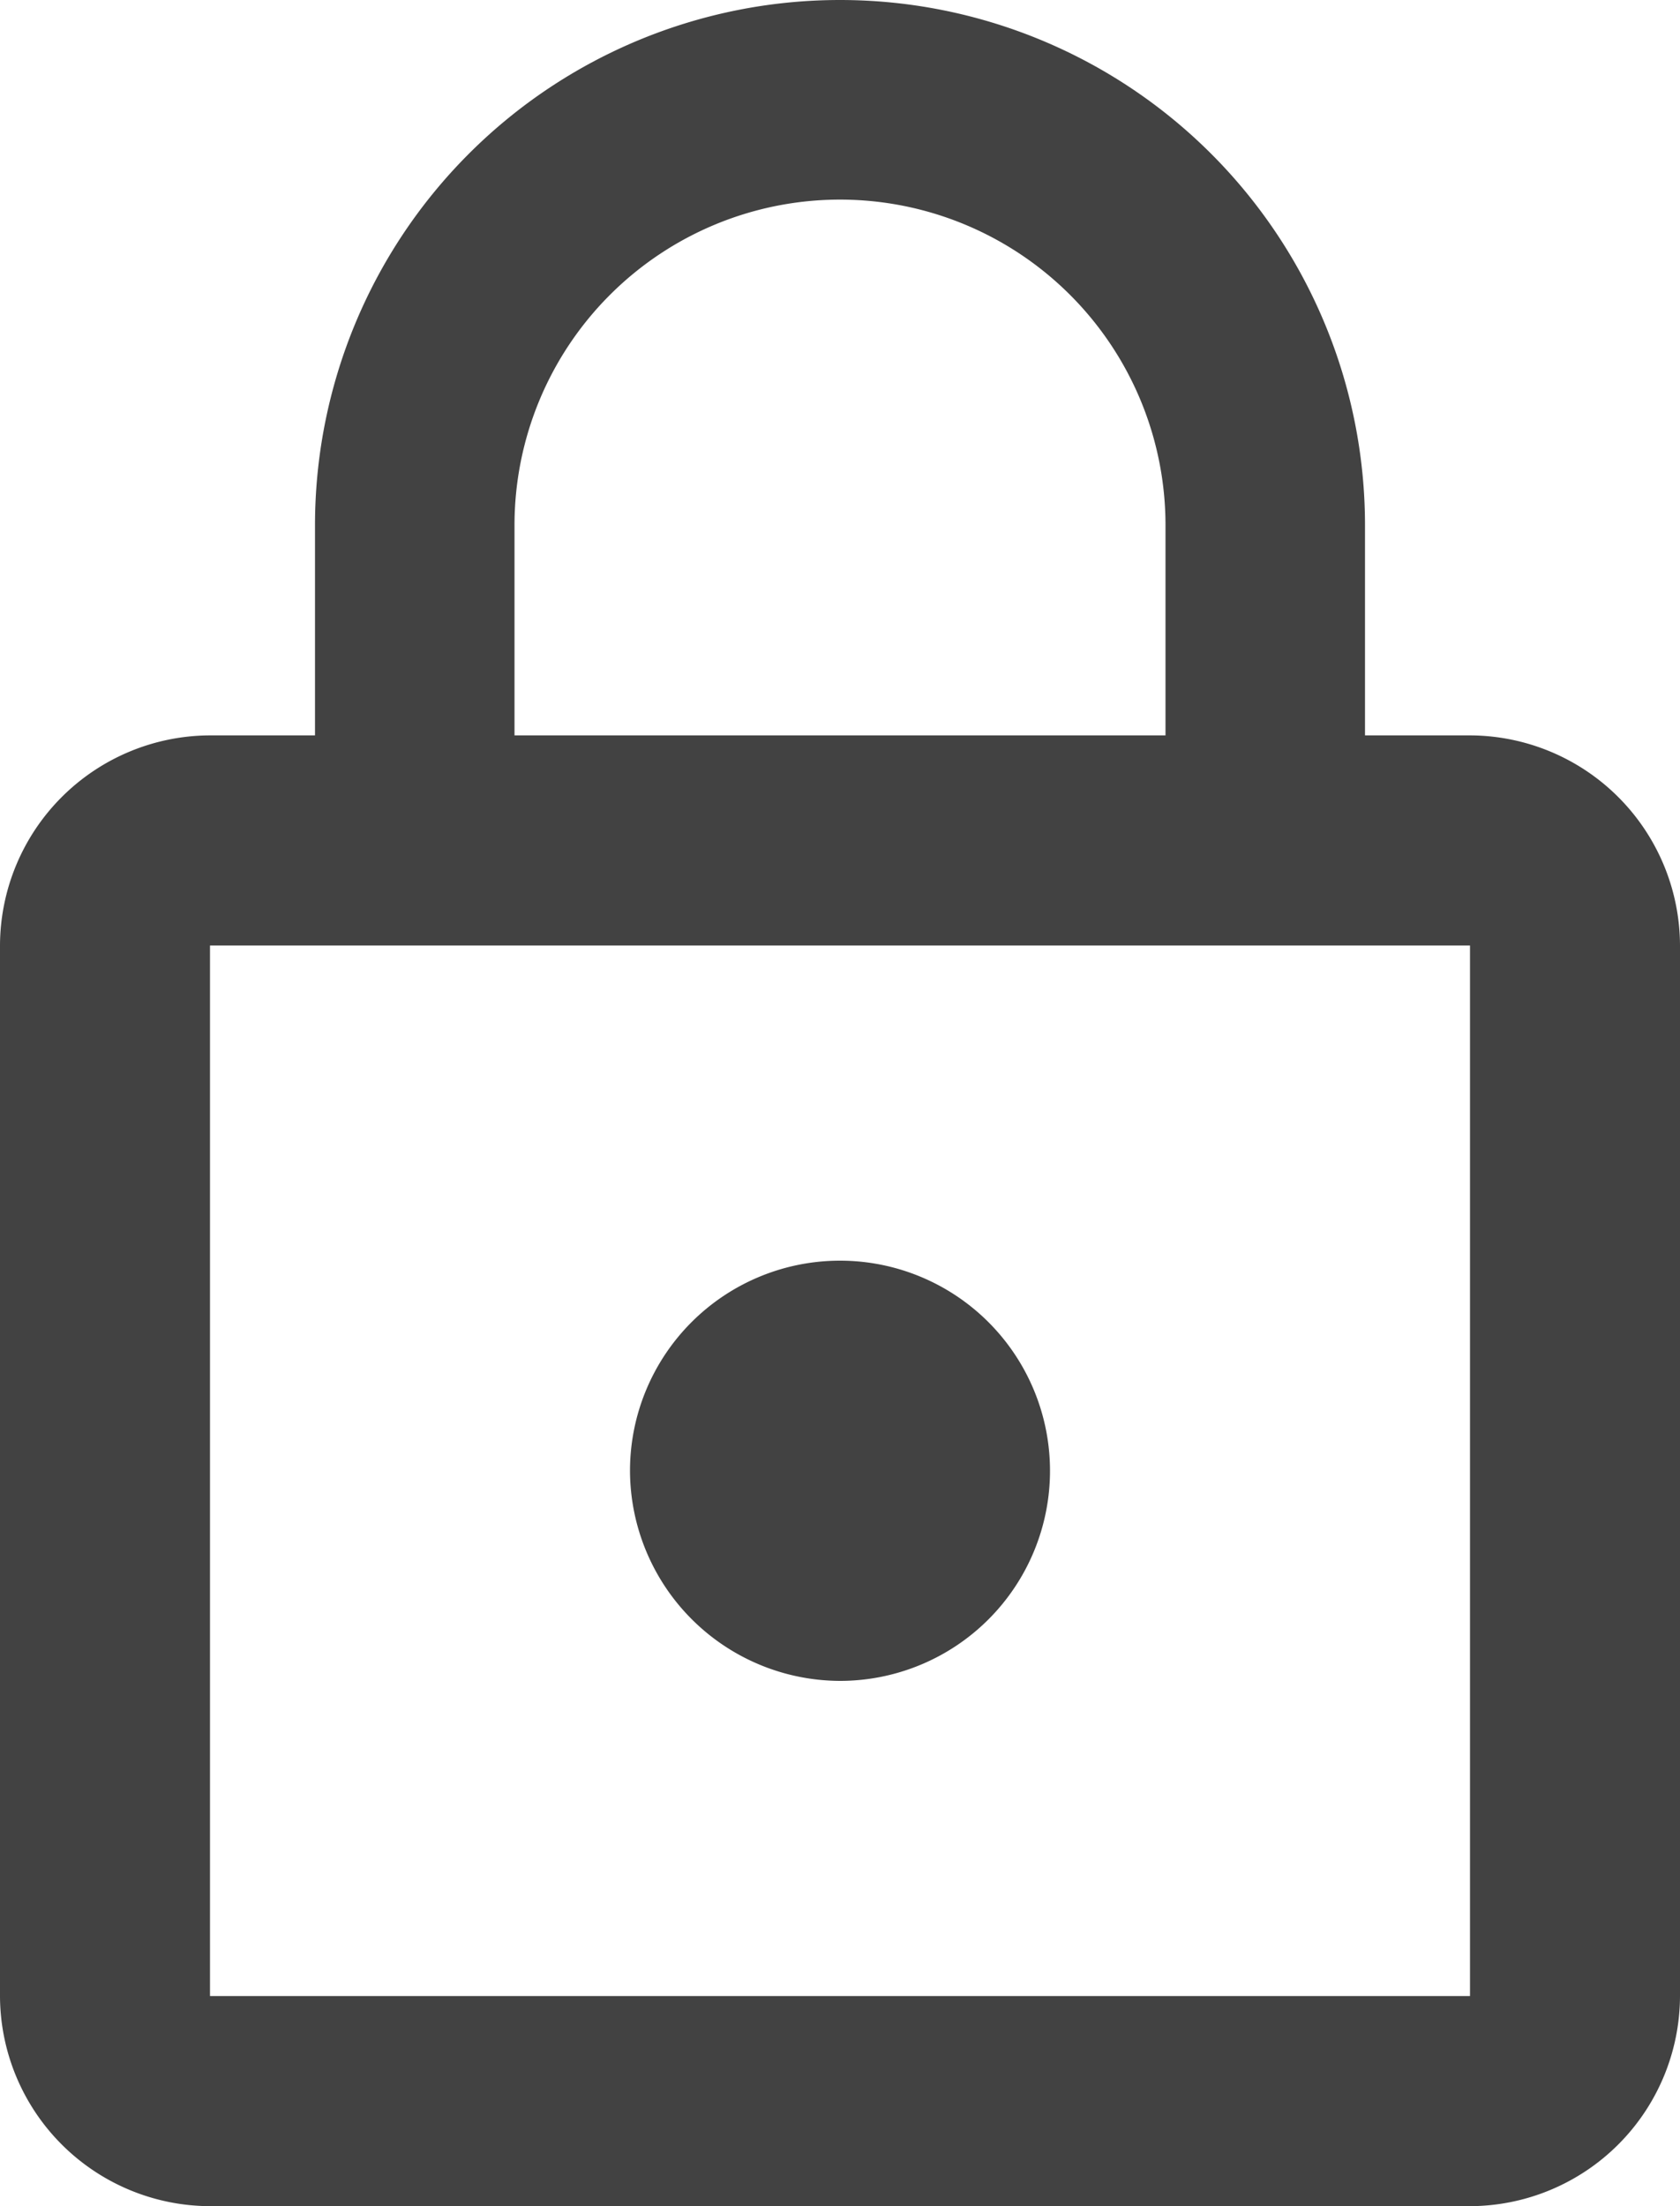 <svg xmlns="http://www.w3.org/2000/svg" width="24" height="31.5" viewBox="0 0 24 31.5"><defs><style>.a{fill:#424242;}</style></defs><path class="a" d="M18,25.5a3,3,0,1,0-3-3A3.009,3.009,0,0,0,18,25.5ZM27,12H25.5V9a7.5,7.5,0,0,0-15,0v3H9a3.009,3.009,0,0,0-3,3V30a3.009,3.009,0,0,0,3,3H27a3.009,3.009,0,0,0,3-3V15A3.009,3.009,0,0,0,27,12ZM13.35,9a4.65,4.65,0,1,1,9.3,0v3h-9.3ZM27,30H9V15H27Z" transform="translate(-6 -1.5)"/></svg>